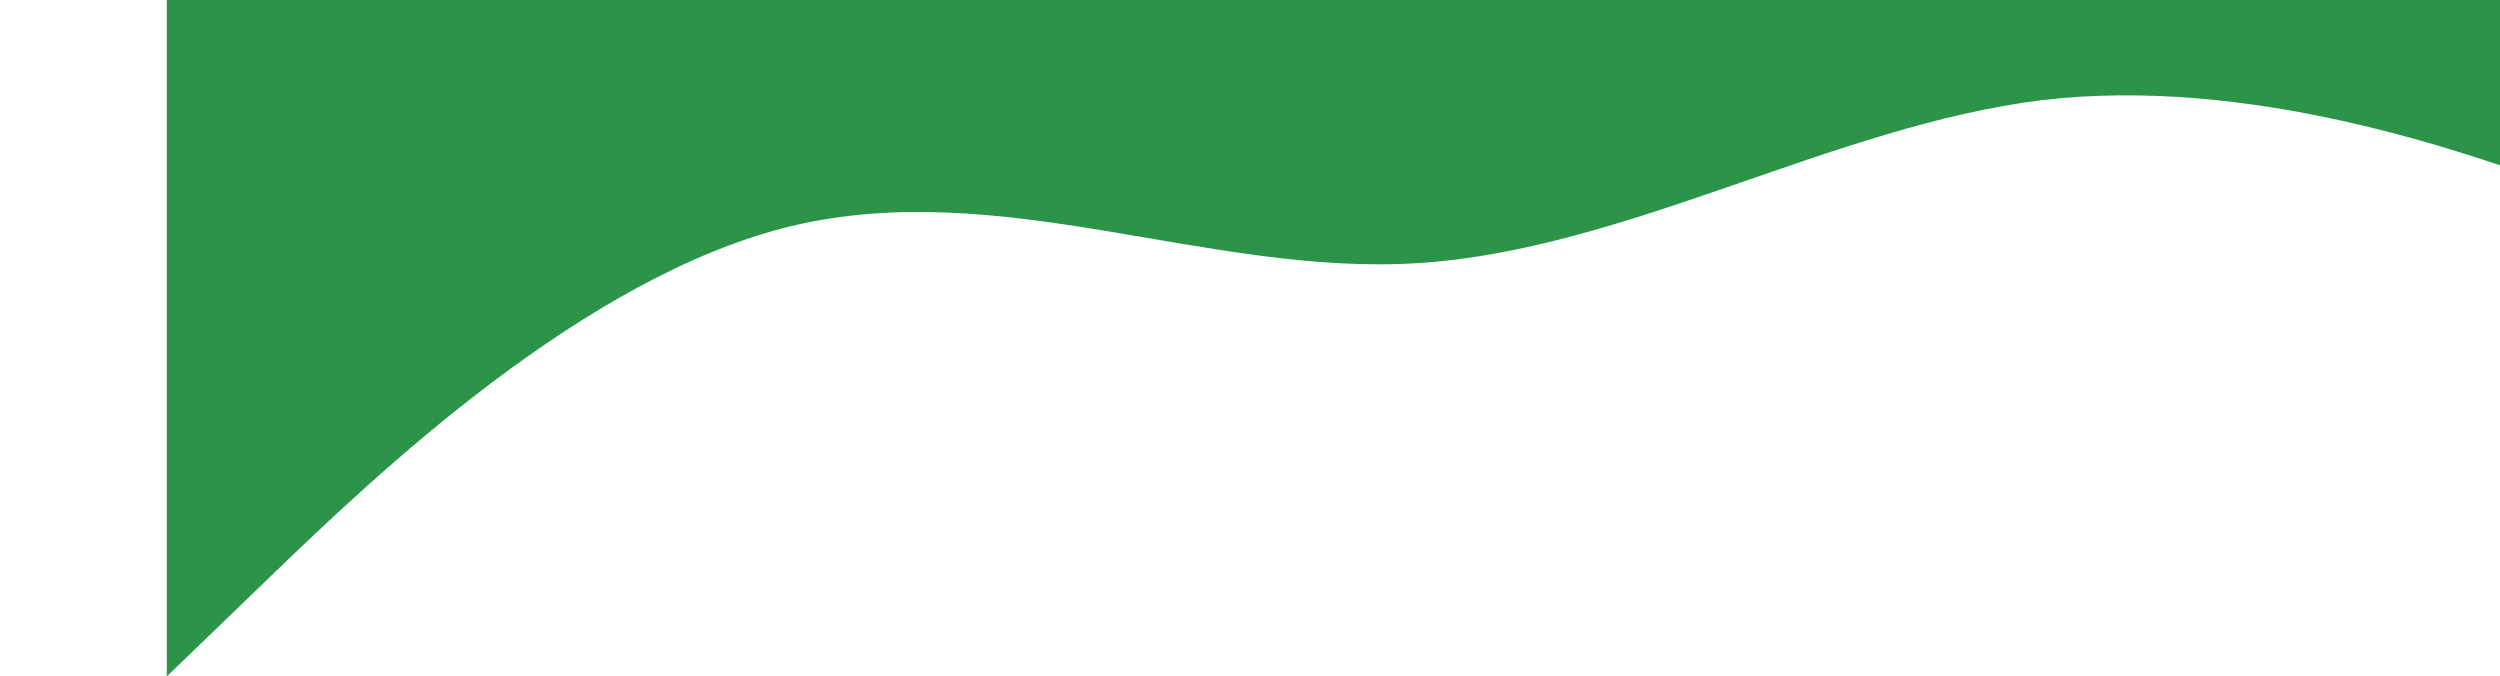 <svg width="1349" height="365" viewBox="-90 0 1349 365" fill="none" xmlns="http://www.w3.org/2000/svg">
<path fill-rule="evenodd" clip-rule="evenodd" d="M0 365L56 311C112 257 225 149 337 122C450 95 562 149 675 142C787 135 899 68 1012 54C1124 41 1237 81 1293 101L1349 122V0H1293C1237 0 1124 0 1012 0C899 0 787 0 675 0C562 0 450 0 337 0C225 0 112 0 56 0H0V365Z" fill="#2C9449"/>
</svg>
